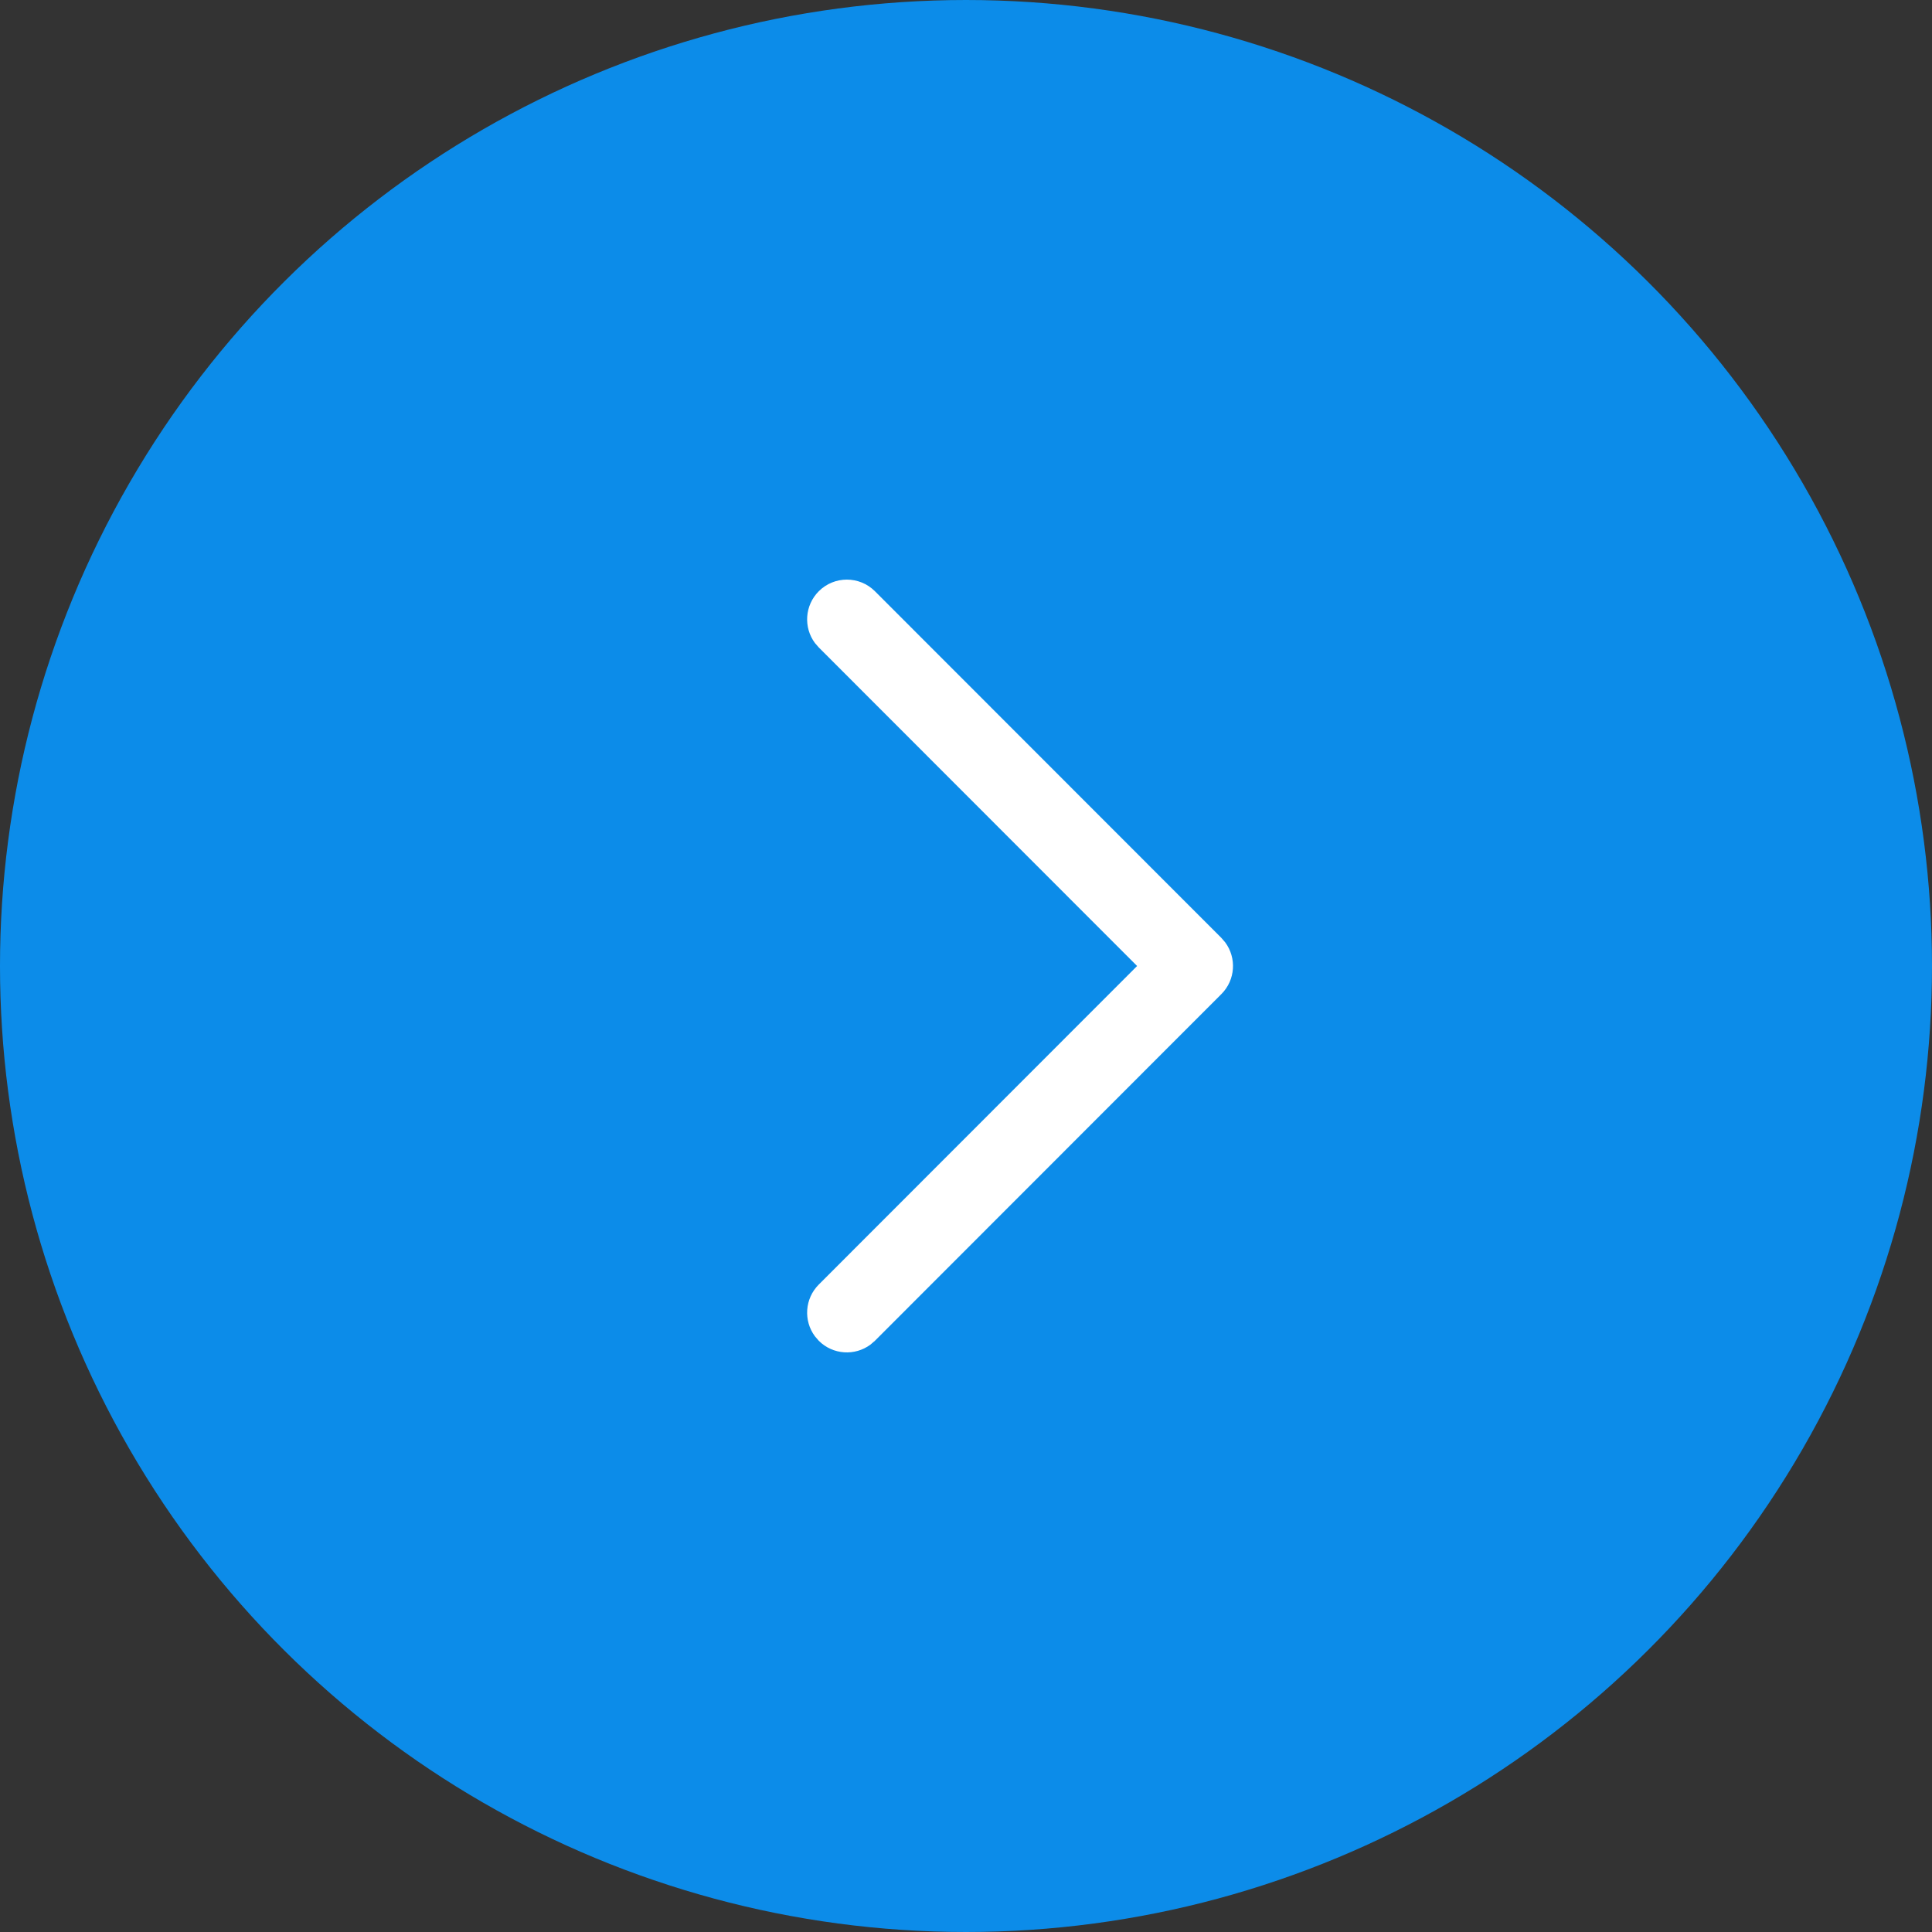 <svg width="50" height="50" viewBox="0 0 50 50" fill="none" xmlns="http://www.w3.org/2000/svg">
<rect x="0" y="0" width="50" height="50" fill="#333333" stroke="none"/>
<circle cx="25" cy="25" r="25" transform="matrix(0 1 1 0 -0 0)" fill="#0C8CE9"/>
<path d="M21.19 15.301C20.825 15.667 20.791 16.238 21.09 16.641L21.19 16.756L29.428 25L21.19 33.244C20.825 33.609 20.791 34.181 21.09 34.583L21.19 34.699C21.555 35.064 22.126 35.097 22.528 34.798L22.643 34.699L31.609 25.727C31.974 25.362 32.007 24.791 31.708 24.388L31.609 24.273L22.643 15.301C22.242 14.9 21.591 14.9 21.19 15.301Z" fill="white"/>
</svg>
